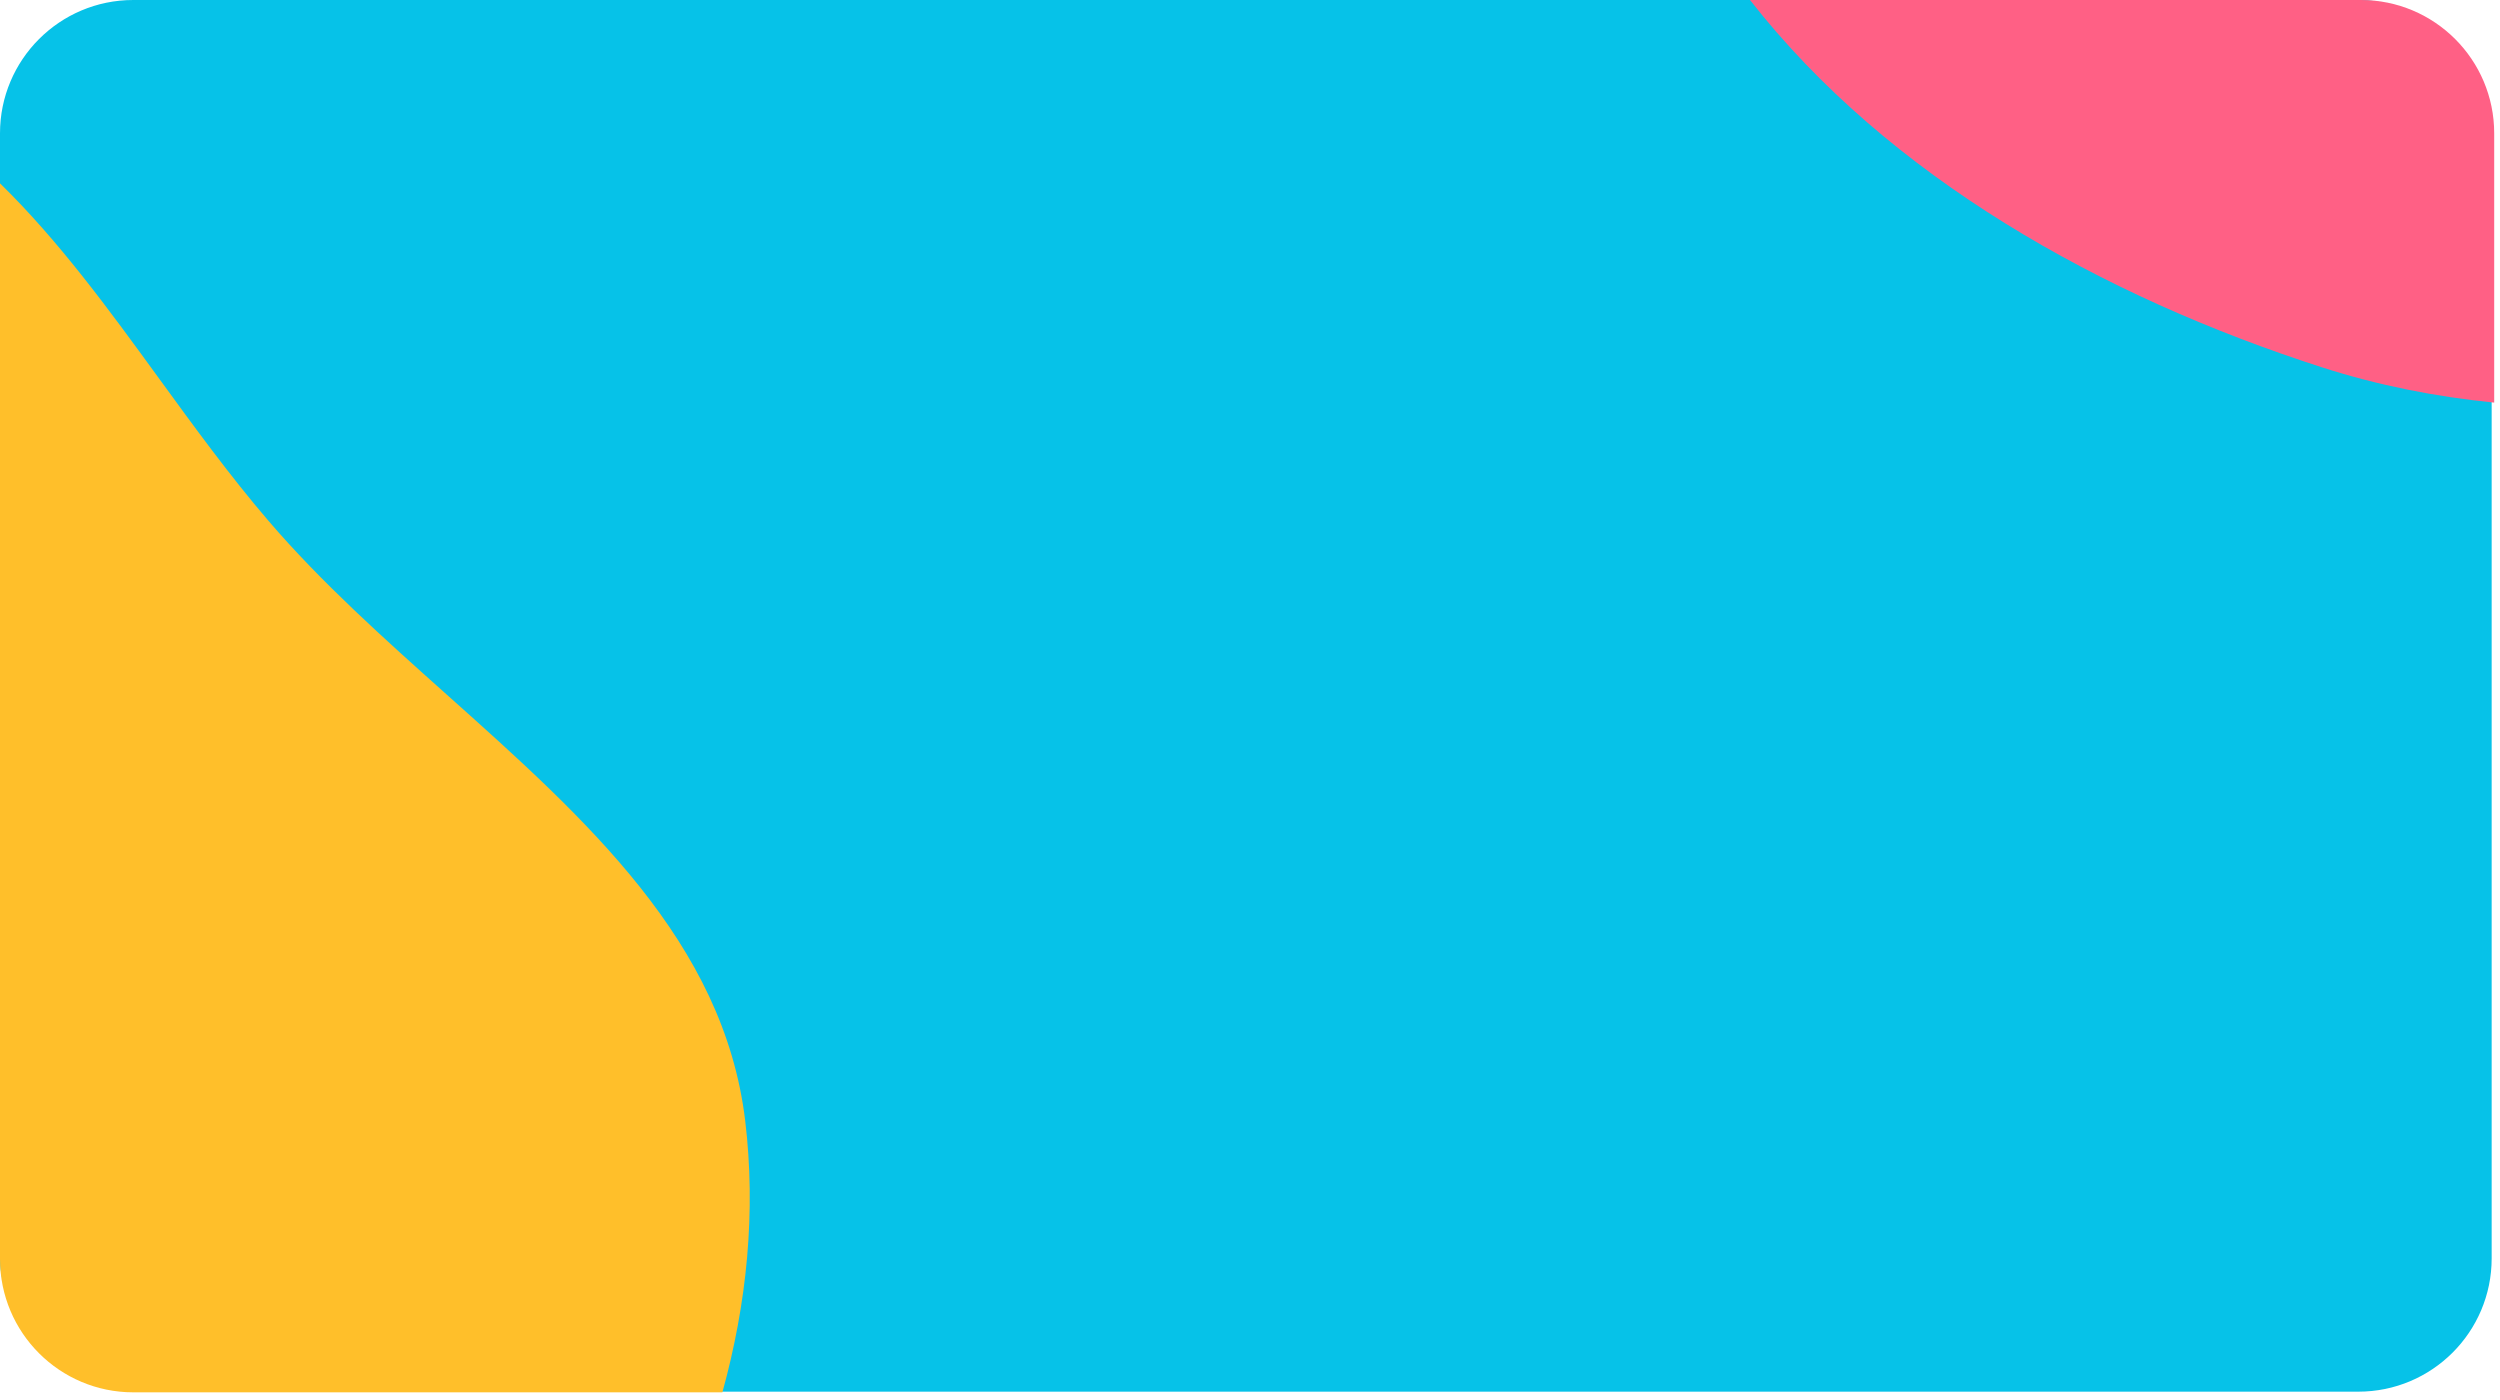 <svg width="300" height="168" viewBox="0 0 300 168" fill="none" xmlns="http://www.w3.org/2000/svg">
<rect width="299" height="167" rx="16" fill="#06C2E8"/>
<path d="M86.687 167.08C89.638 156.393 90.738 145.382 89.421 134.462C86.837 113.04 70.326 98.287 53.618 83.359C46.107 76.648 38.556 69.901 32.214 62.497C27.541 57.043 23.298 51.21 19.079 45.411C13.059 37.136 7.09 28.931 0 22V151.08C0 159.917 7.163 167.08 16 167.08H86.687Z" fill="#FFBF2A"/>
<path d="M299.304 48.313C292.34 47.618 285.435 46.271 278.61 44.072C252.265 35.582 226.617 21.253 210 0H283.304C292.14 0 299.304 7.163 299.304 16V48.313Z" fill="#FF6085"/>
</svg>
